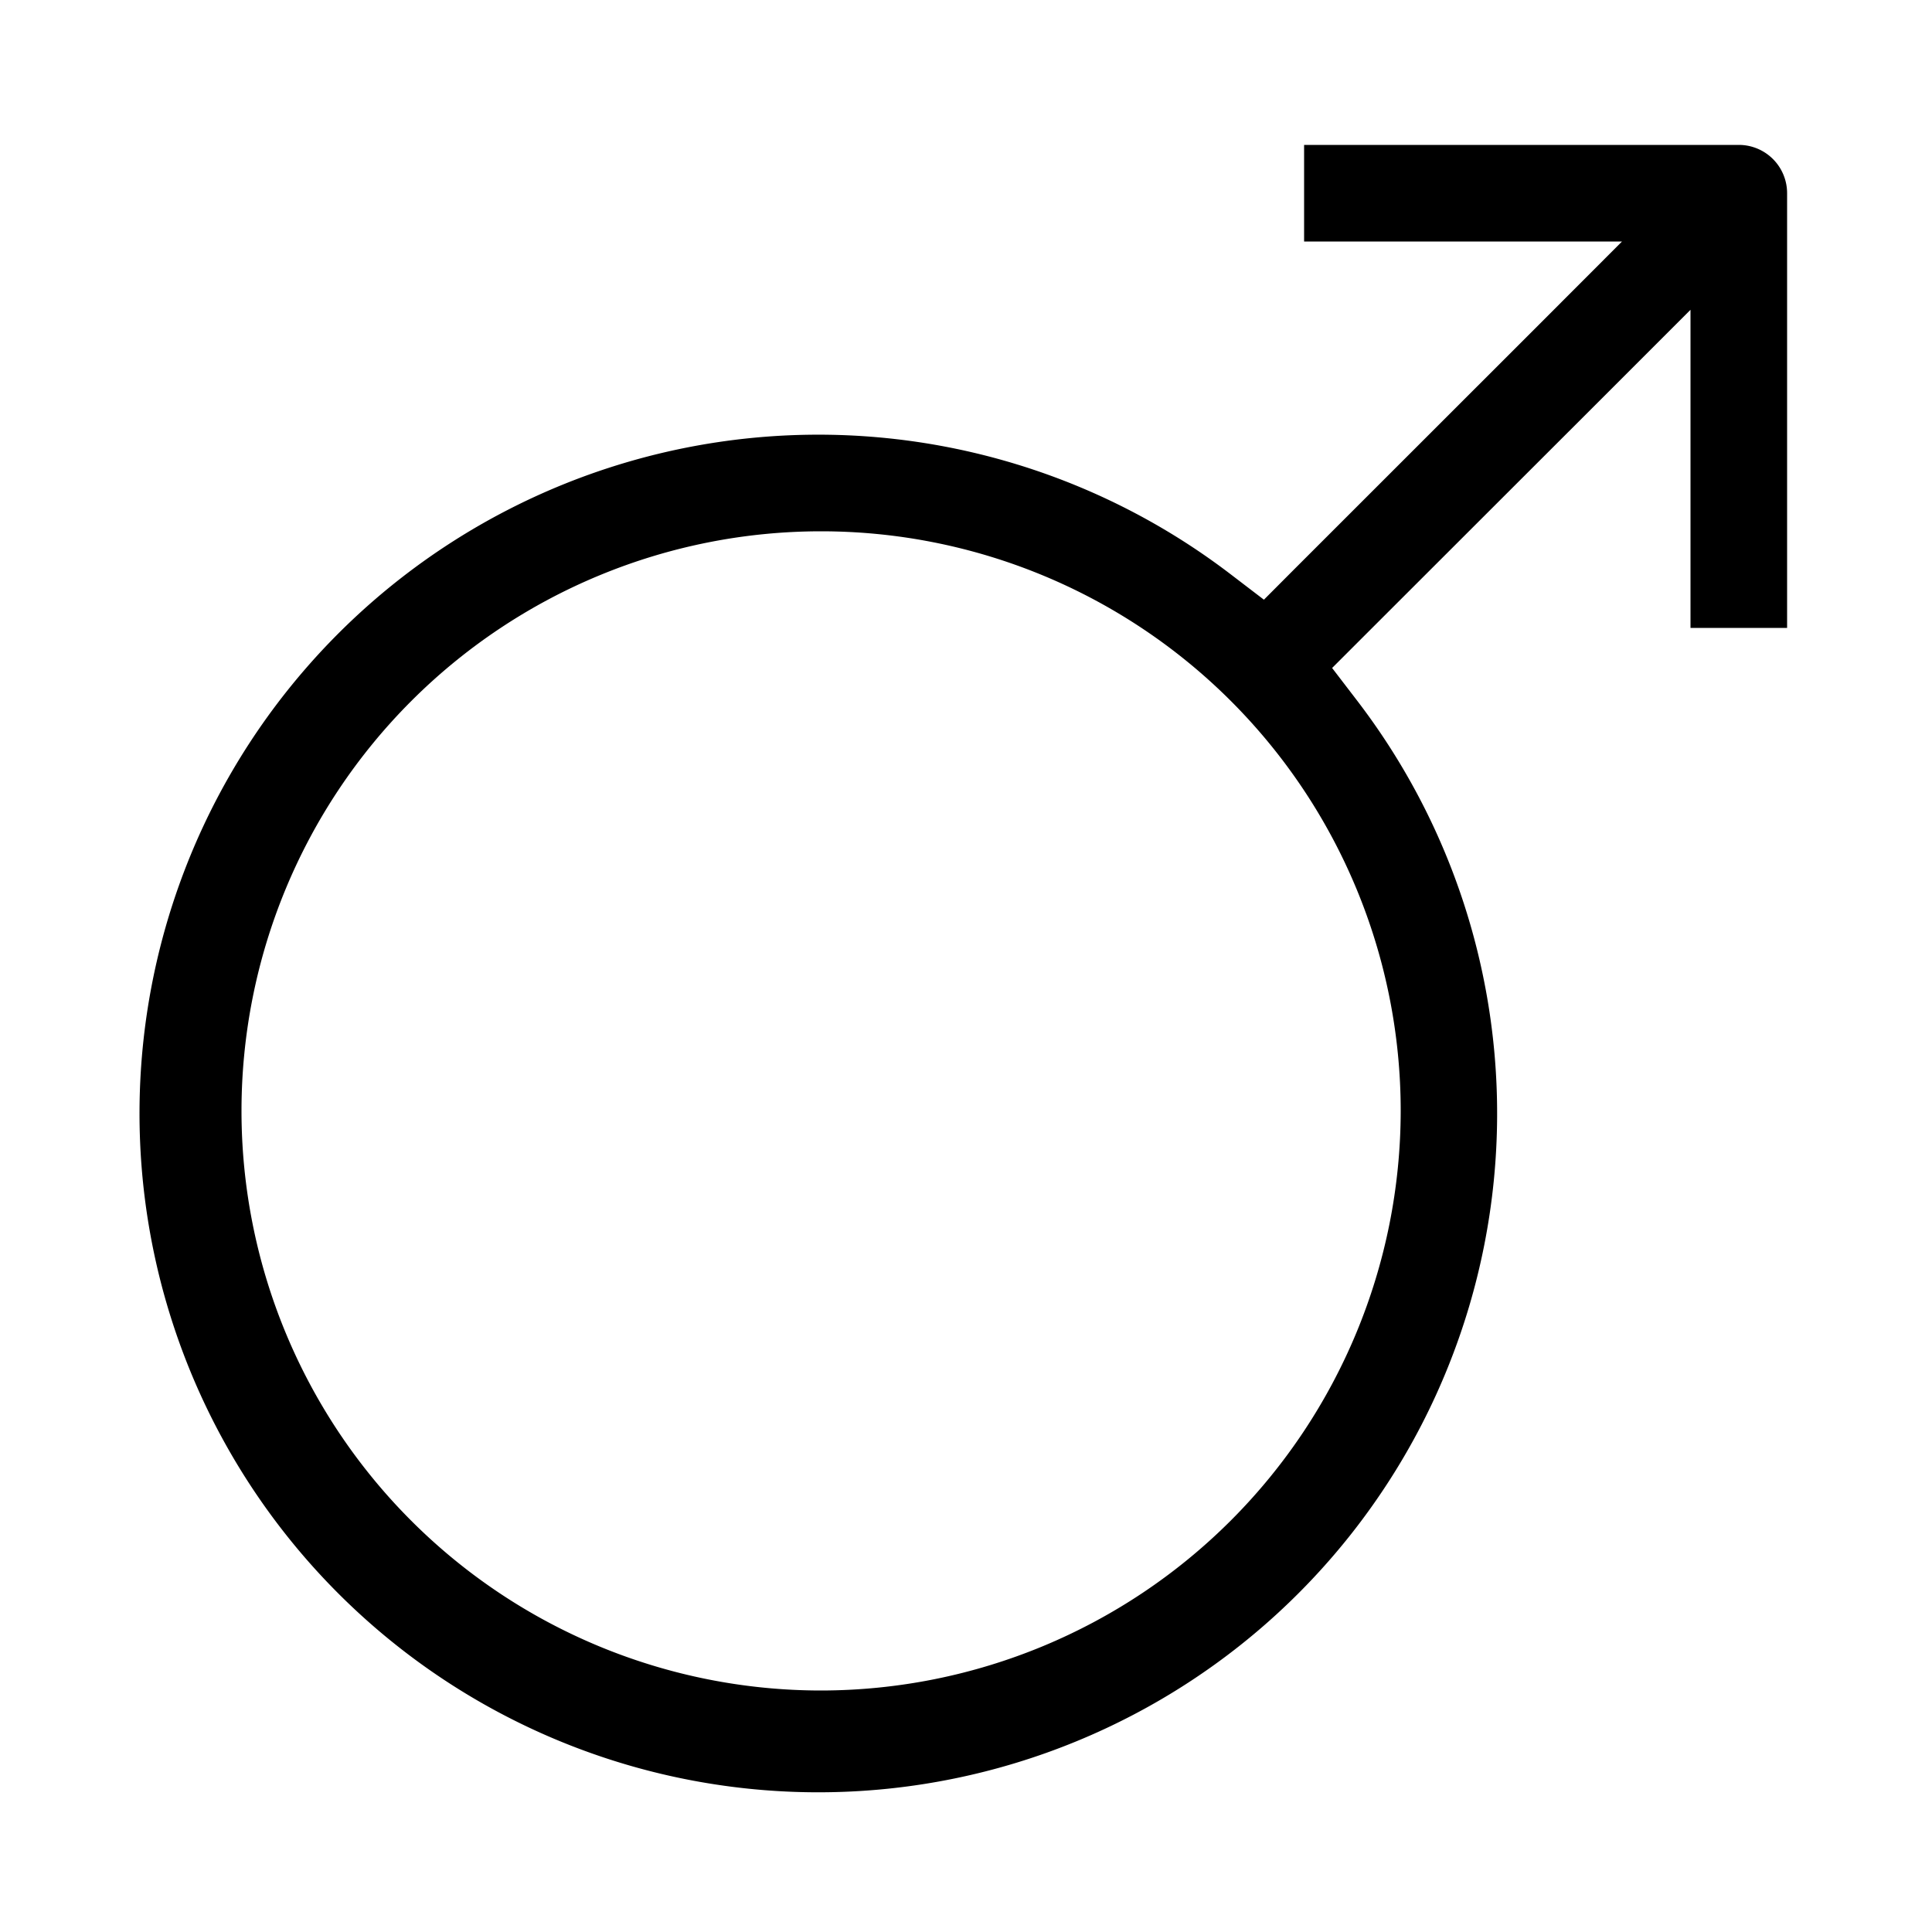 <svg xmlns="http://www.w3.org/2000/svg" width="20" height="20" viewBox="0 0 20 20" fill="currentColor"><path d="M15.585 2.5H13.5v-1H18a.5.5 0 01.5.5v4.5h-1V3.207l-.853.853L14.1 6.605l-.31.31.266.347a7.027 7.027 0 11-1.32-1.32l.348.266.309-.31 2.545-2.544.853-.854h-1.207zM8.5 17.5h0a6.006 6.006 0 006-6v0a6 6 0 10-6 6z"/></svg>